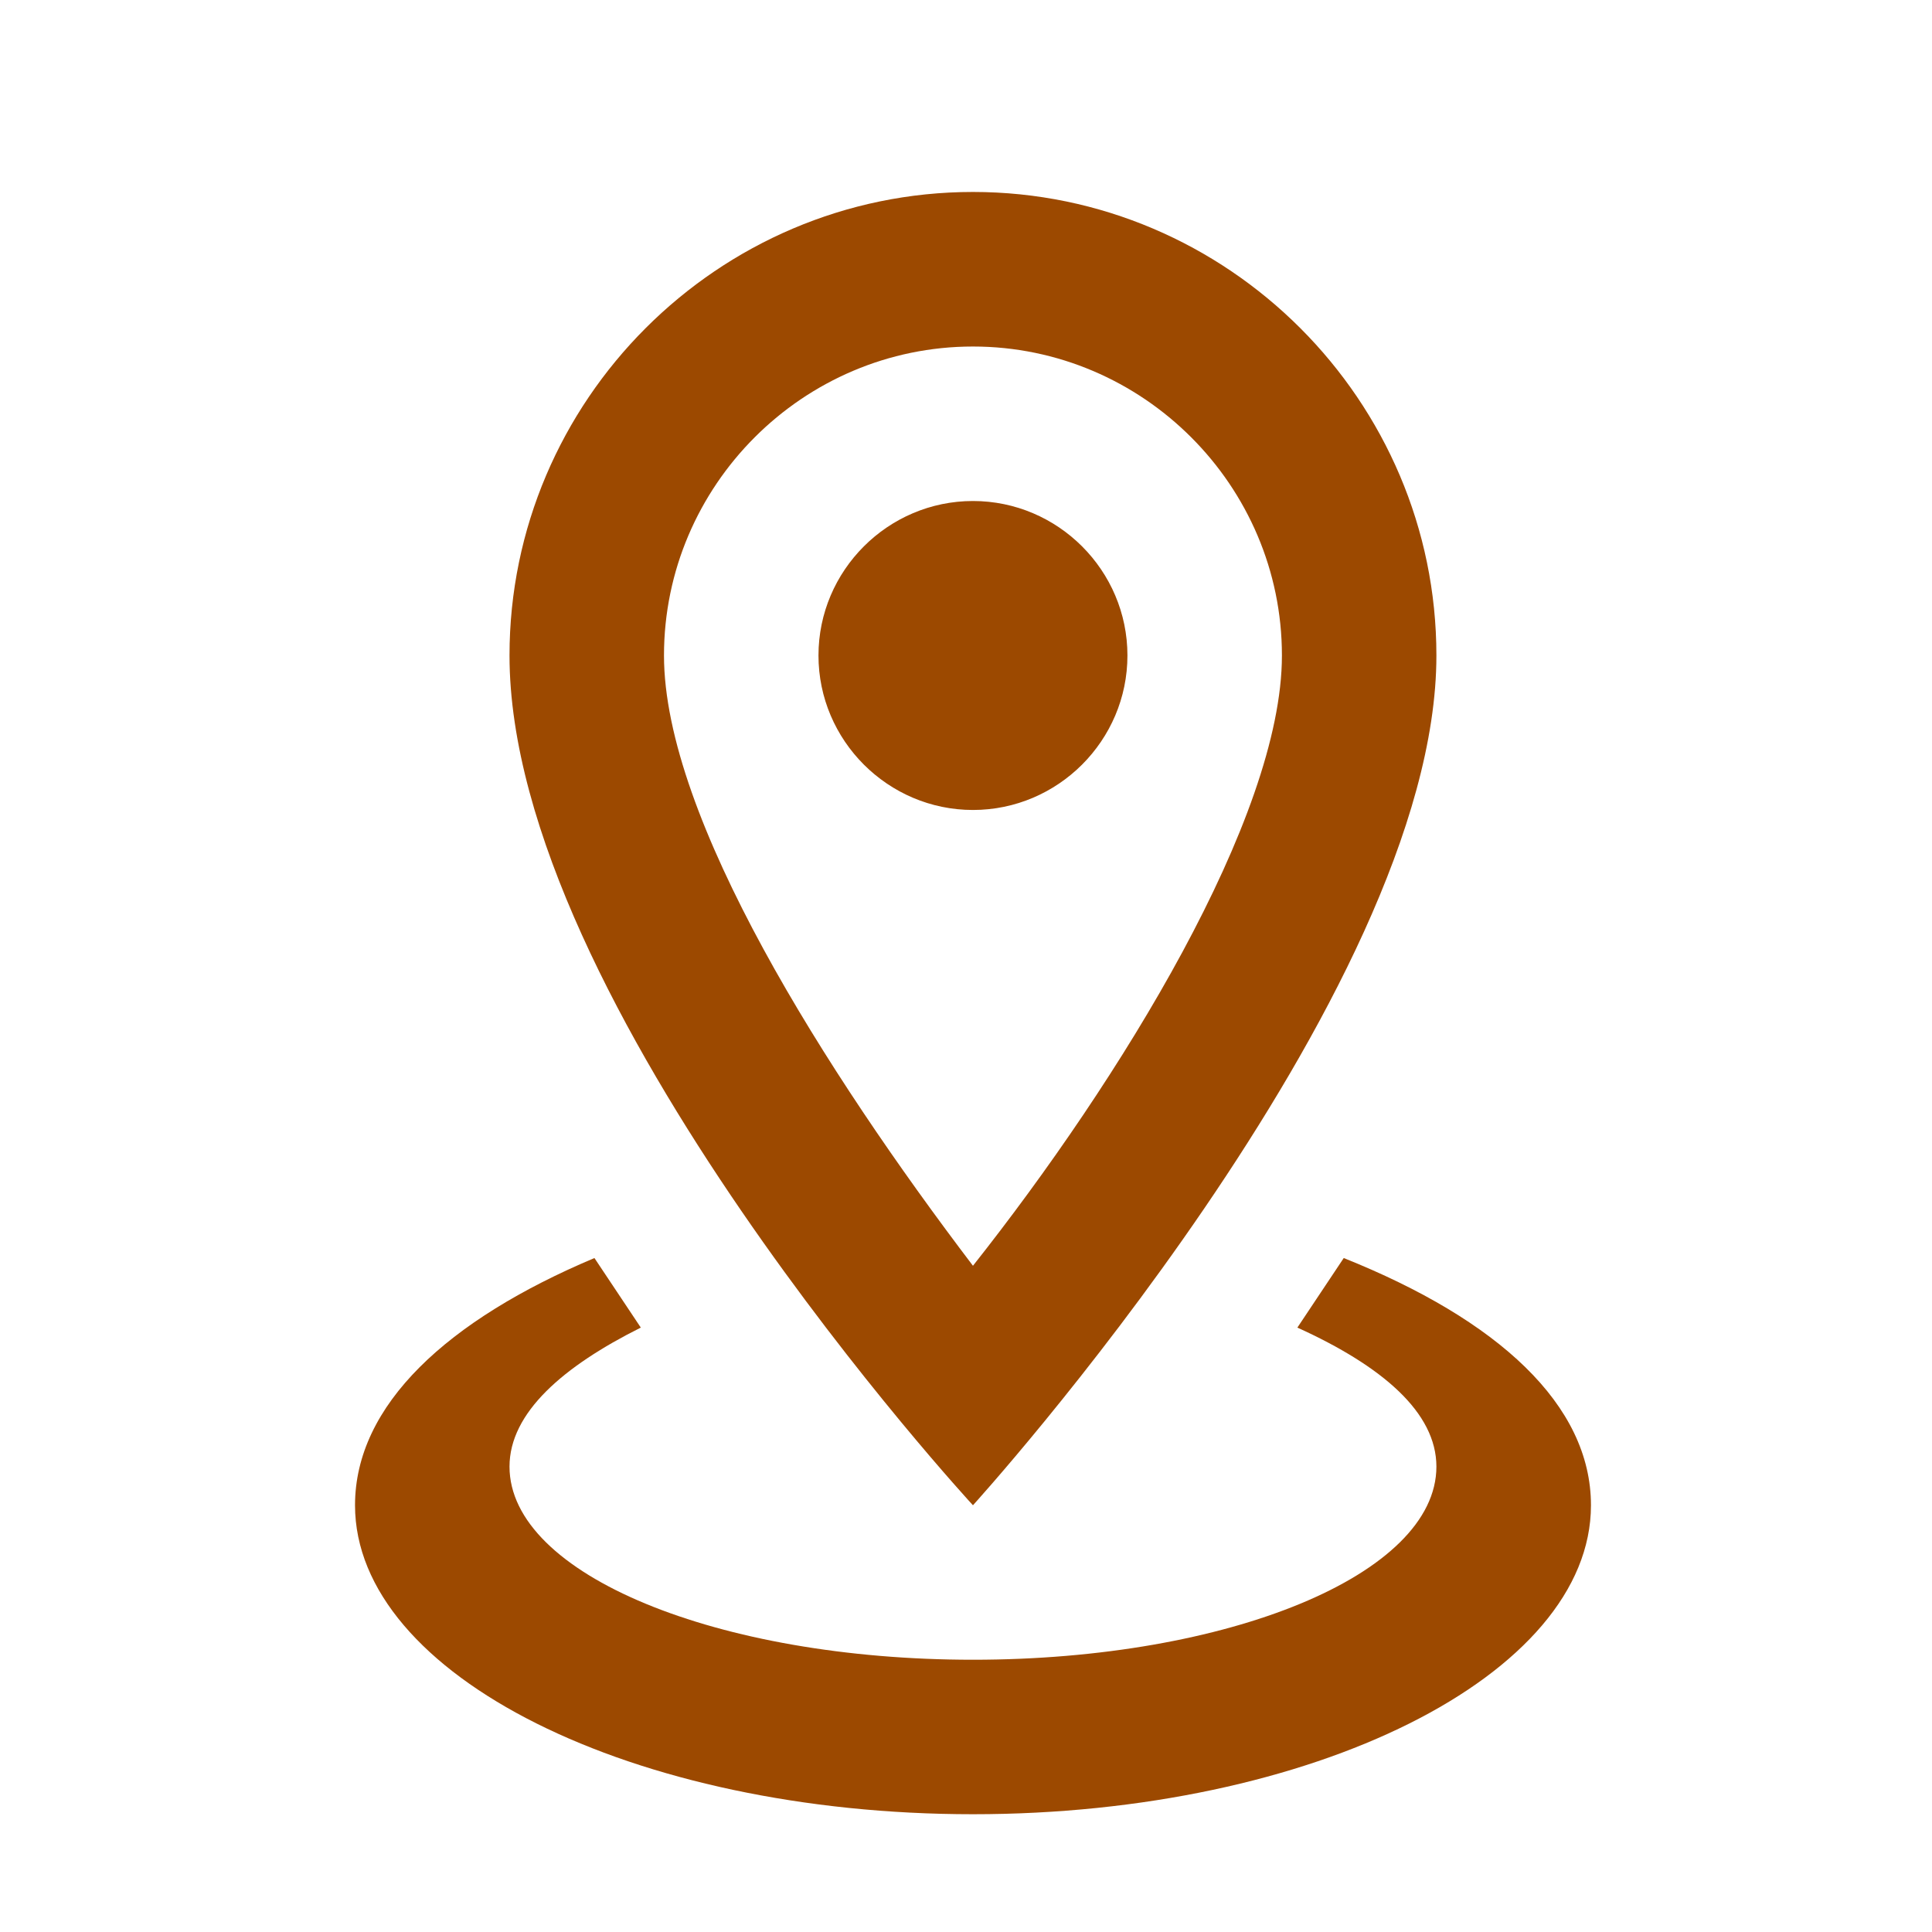 <svg width="25" height="25" viewBox="0 0 25 25" fill="none" xmlns="http://www.w3.org/2000/svg">
<path d="M12.59 4.484C14.789 4.484 16.588 6.283 16.588 8.482C16.588 10.581 14.489 13.98 12.59 16.379C10.691 13.88 8.592 10.581 8.592 8.482C8.592 6.283 10.391 4.484 12.59 4.484ZM12.59 2.484C9.292 2.484 6.593 5.183 6.593 8.482C6.593 12.98 12.59 19.478 12.59 19.478C12.59 19.478 18.587 12.88 18.587 8.482C18.587 5.183 15.889 2.484 12.59 2.484ZM12.59 6.483C11.491 6.483 10.591 7.382 10.591 8.482C10.591 9.582 11.491 10.481 12.59 10.481C13.69 10.481 14.589 9.582 14.589 8.482C14.589 7.382 13.69 6.483 12.59 6.483ZM20.587 19.478C20.587 21.677 16.988 23.476 12.59 23.476C8.192 23.476 4.594 21.677 4.594 19.478C4.594 18.178 5.793 17.079 7.692 16.279L8.292 17.179C7.293 17.678 6.593 18.278 6.593 18.978C6.593 20.377 9.292 21.477 12.59 21.477C15.889 21.477 18.587 20.377 18.587 18.978C18.587 18.278 17.888 17.678 16.788 17.179L17.388 16.279C19.387 17.079 20.587 18.178 20.587 19.478Z" fill="#9C4900"/>
</svg>
